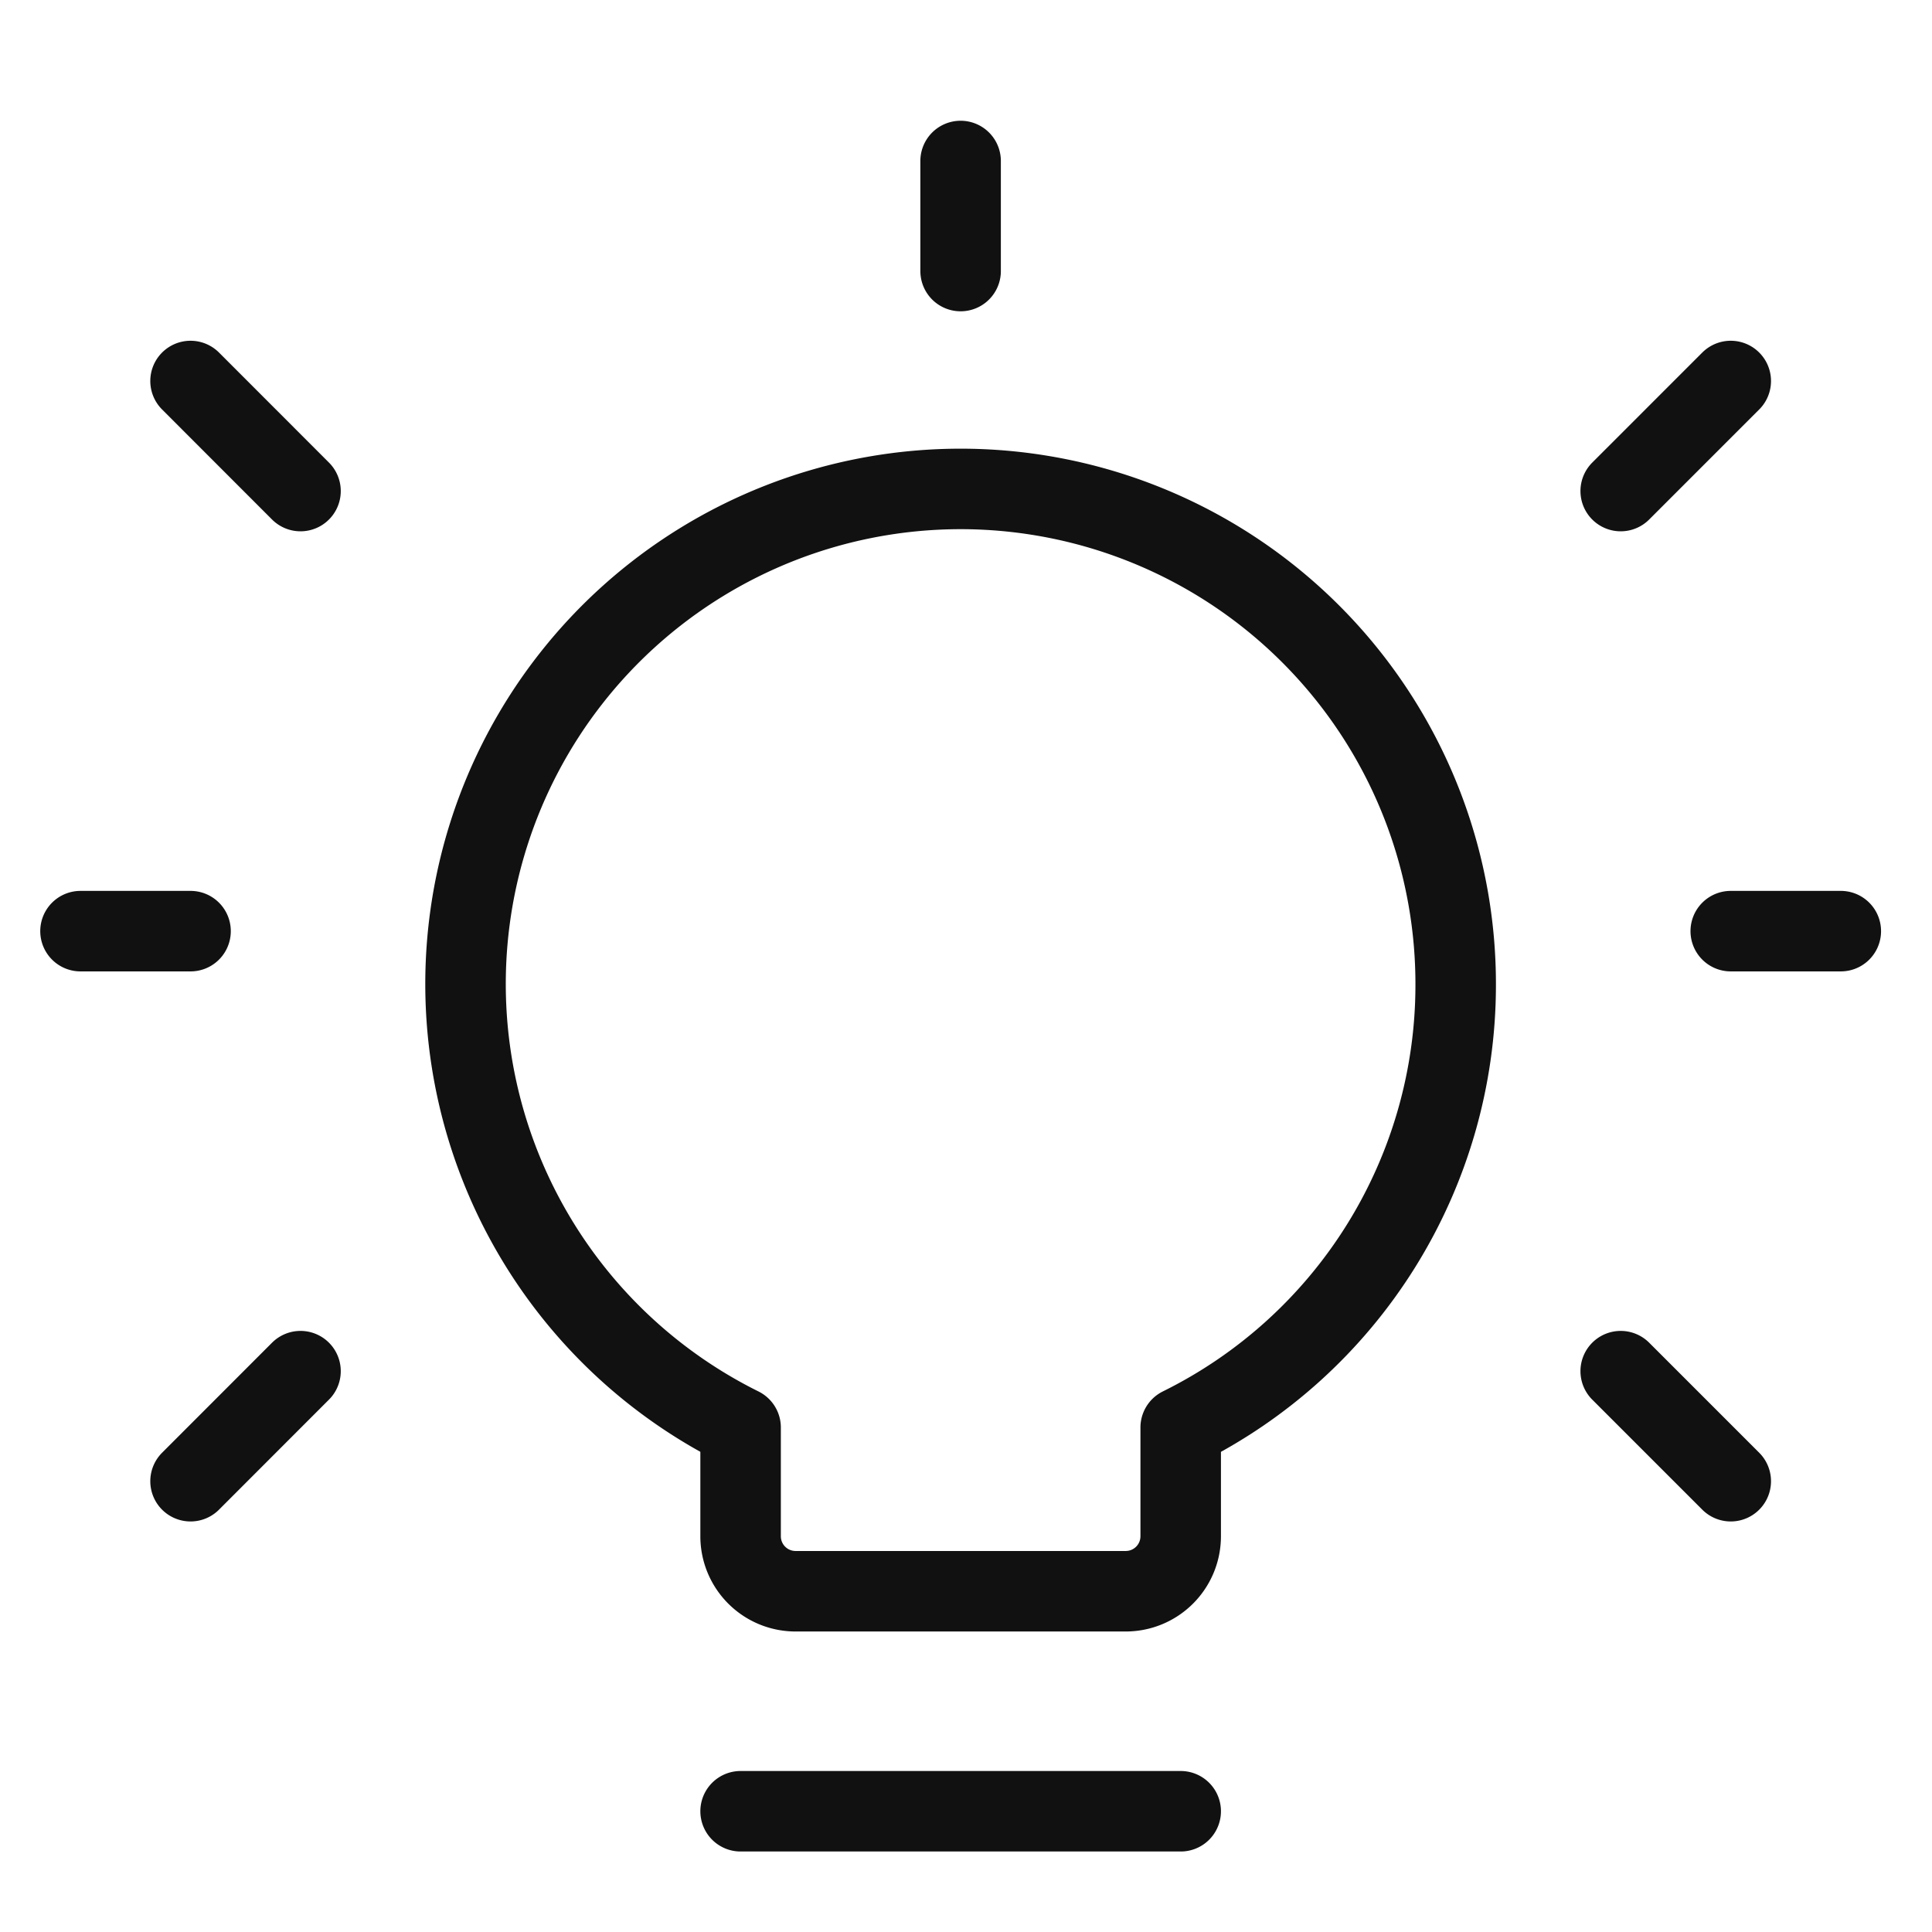 <svg width="24" height="24" fill="none" xmlns="http://www.w3.org/2000/svg"><path d="M14.667 22.5H9.2M11.933 2v1.367m10.934 8.2H21.5m0-6.834L20.133 6.1M1 11.567h1.367m0-6.834L3.733 6.1M21.5 18.4l-1.367-1.367M2.367 18.4l1.366-1.367m14.35-4.783A6.15 6.15 0 1 0 9.2 17.733v1.35a.683.683 0 0 0 .683.684h4.1a.683.683 0 0 0 .684-.684v-1.35a6.133 6.133 0 0 0 3.416-5.483v0z" stroke="#111" stroke-linecap="round" stroke-linejoin="round"/></svg>